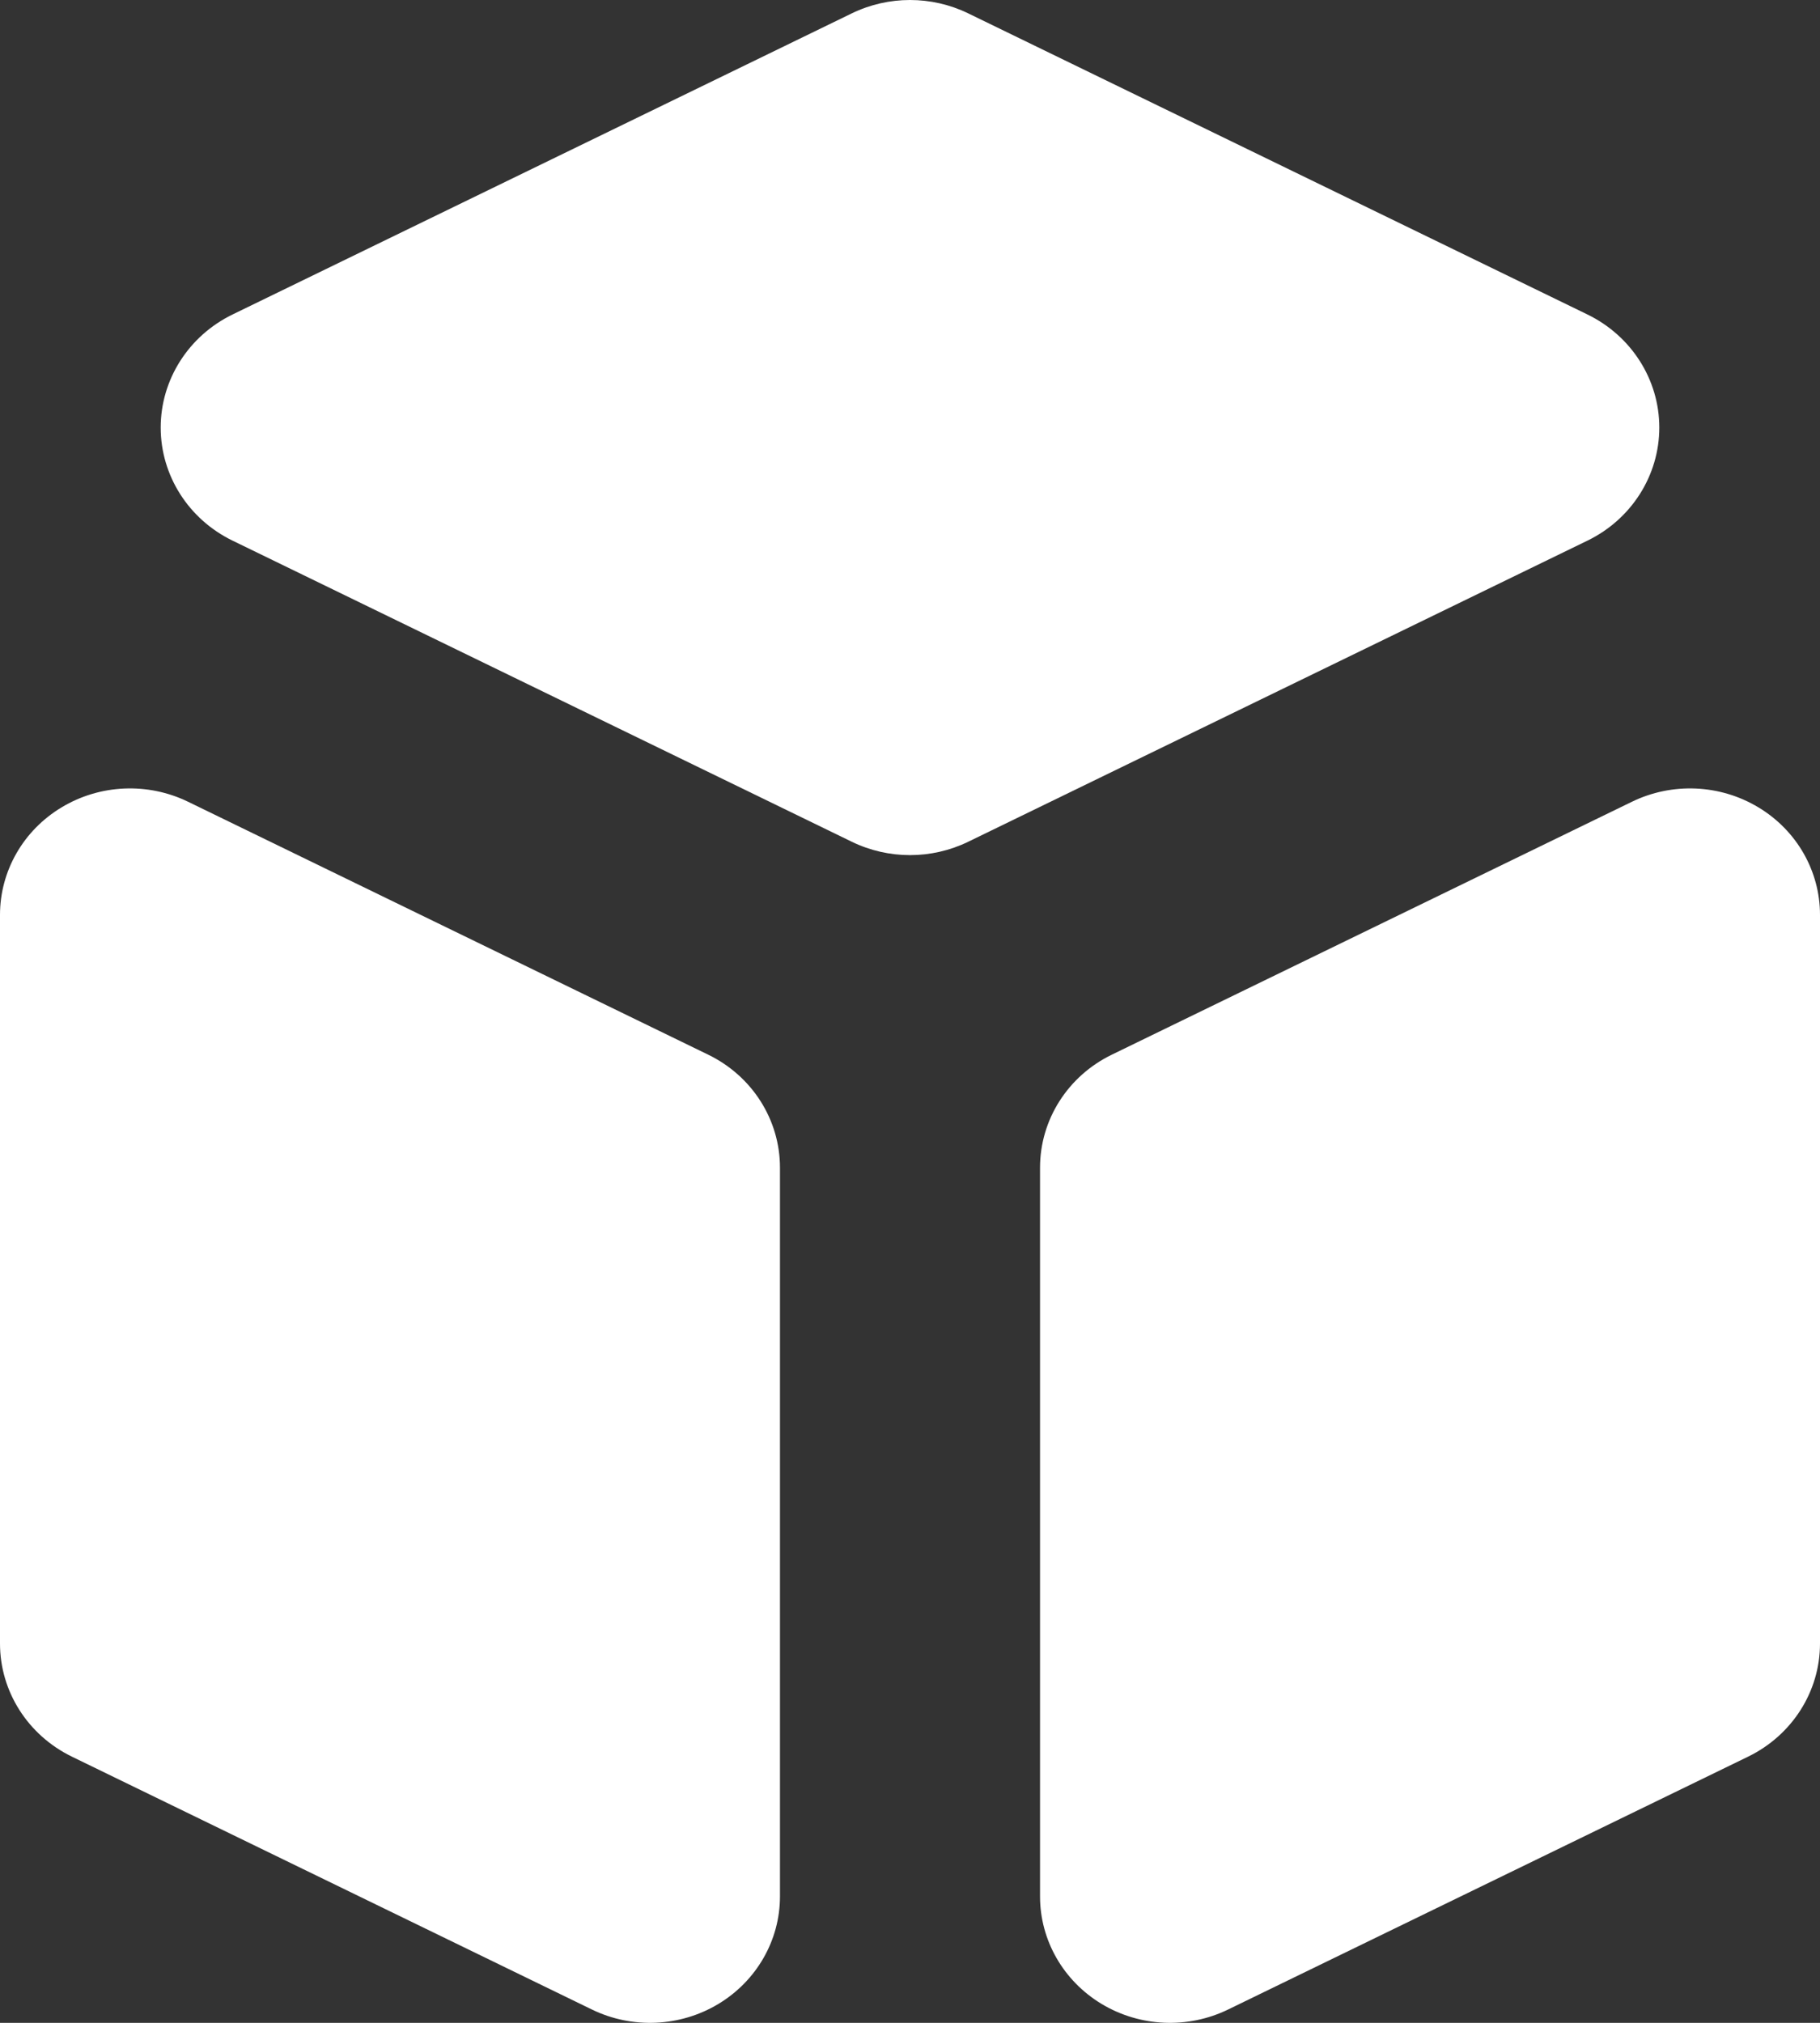 <svg width="27" height="30" viewBox="0 0 27 30" fill="none" xmlns="http://www.w3.org/2000/svg">
<rect x="0" y="0" width="27" height="30" fill="#333333" stroke="none"/>
<path d="M15.429 28.125C15.429 28.775 15.775 29.378 16.343 29.72C16.912 30.062 17.622 30.093 18.22 29.802L25.934 26.052C26.587 25.734 27 25.085 27 24.375V13.568C27 12.918 26.654 12.314 26.085 11.973C25.517 11.631 24.807 11.6 24.209 11.891L16.495 15.641C15.841 15.958 15.429 16.607 15.429 17.318V28.125Z" fill="white"/>
<path d="M23.55 8.018C24.203 7.701 24.616 7.051 24.616 6.341C24.616 5.631 24.203 4.982 23.55 4.664L14.363 0.198C13.819 -0.066 13.181 -0.066 12.637 0.198L3.45 4.664C2.797 4.982 2.384 5.631 2.384 6.341C2.384 7.051 2.797 7.701 3.45 8.018L12.637 12.484C13.181 12.748 13.819 12.748 14.363 12.484L23.55 8.018Z" fill="white"/>
<path d="M2.791 11.891C2.193 11.6 1.483 11.631 0.915 11.973C0.346 12.314 0 12.918 0 13.568V24.375C0 25.085 0.413 25.734 1.066 26.052L8.78 29.802C9.378 30.093 10.088 30.062 10.657 29.72C11.225 29.378 11.571 28.775 11.571 28.125V17.318C11.571 16.607 11.159 15.958 10.505 15.641L2.791 11.891Z" fill="white"/>
</svg>
